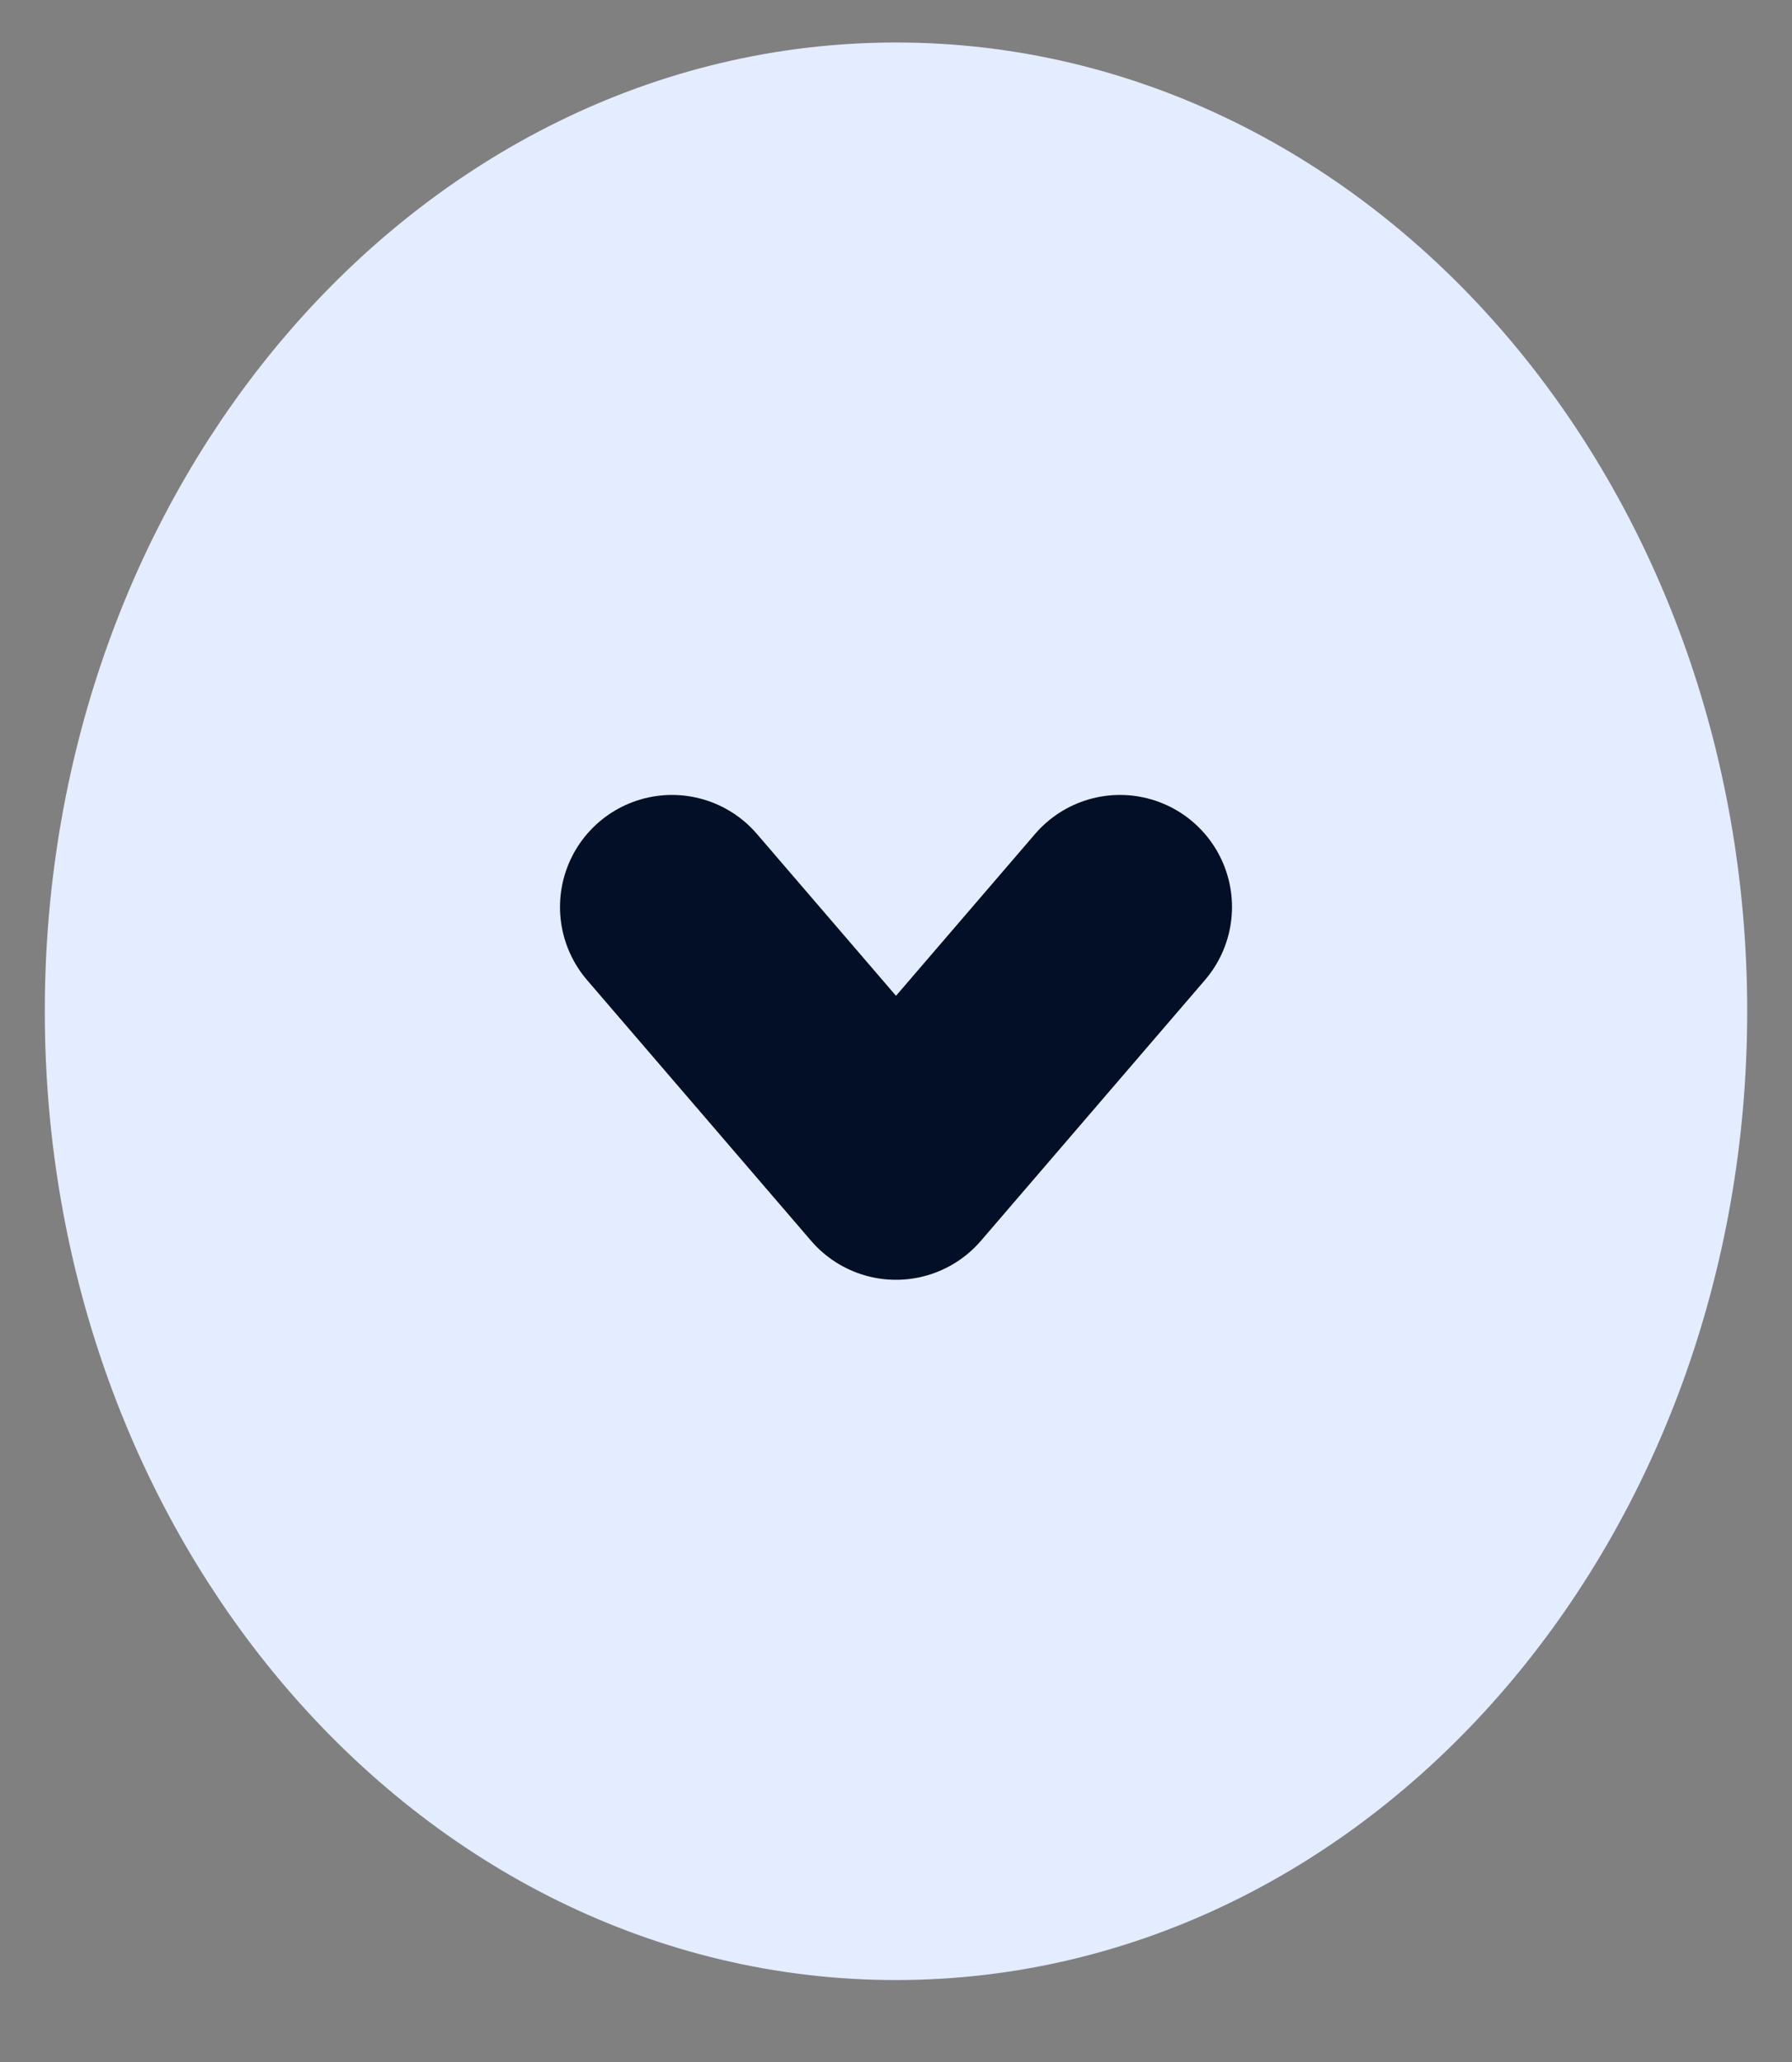 <svg width="20" height="23" fill="none" xmlns="http://www.w3.org/2000/svg"><rect width="100%" height="100%" fill="#808080" stroke="none"/><path d="M10 20.586c4.418 0 8-4.166 8-9.306 0-5.14-3.582-9.306-8-9.306S2 6.14 2 11.28c0 5.14 3.582 9.306 8 9.306Z" fill="#E4ECFF" stroke="#E4ECFF" stroke-width="3" stroke-linecap="round" stroke-linejoin="round"/><path d="m7.5 10.117 2.5 2.908 2.5-2.908" stroke="#030E27" stroke-width="2.5" stroke-linecap="round" stroke-linejoin="round"/></svg>